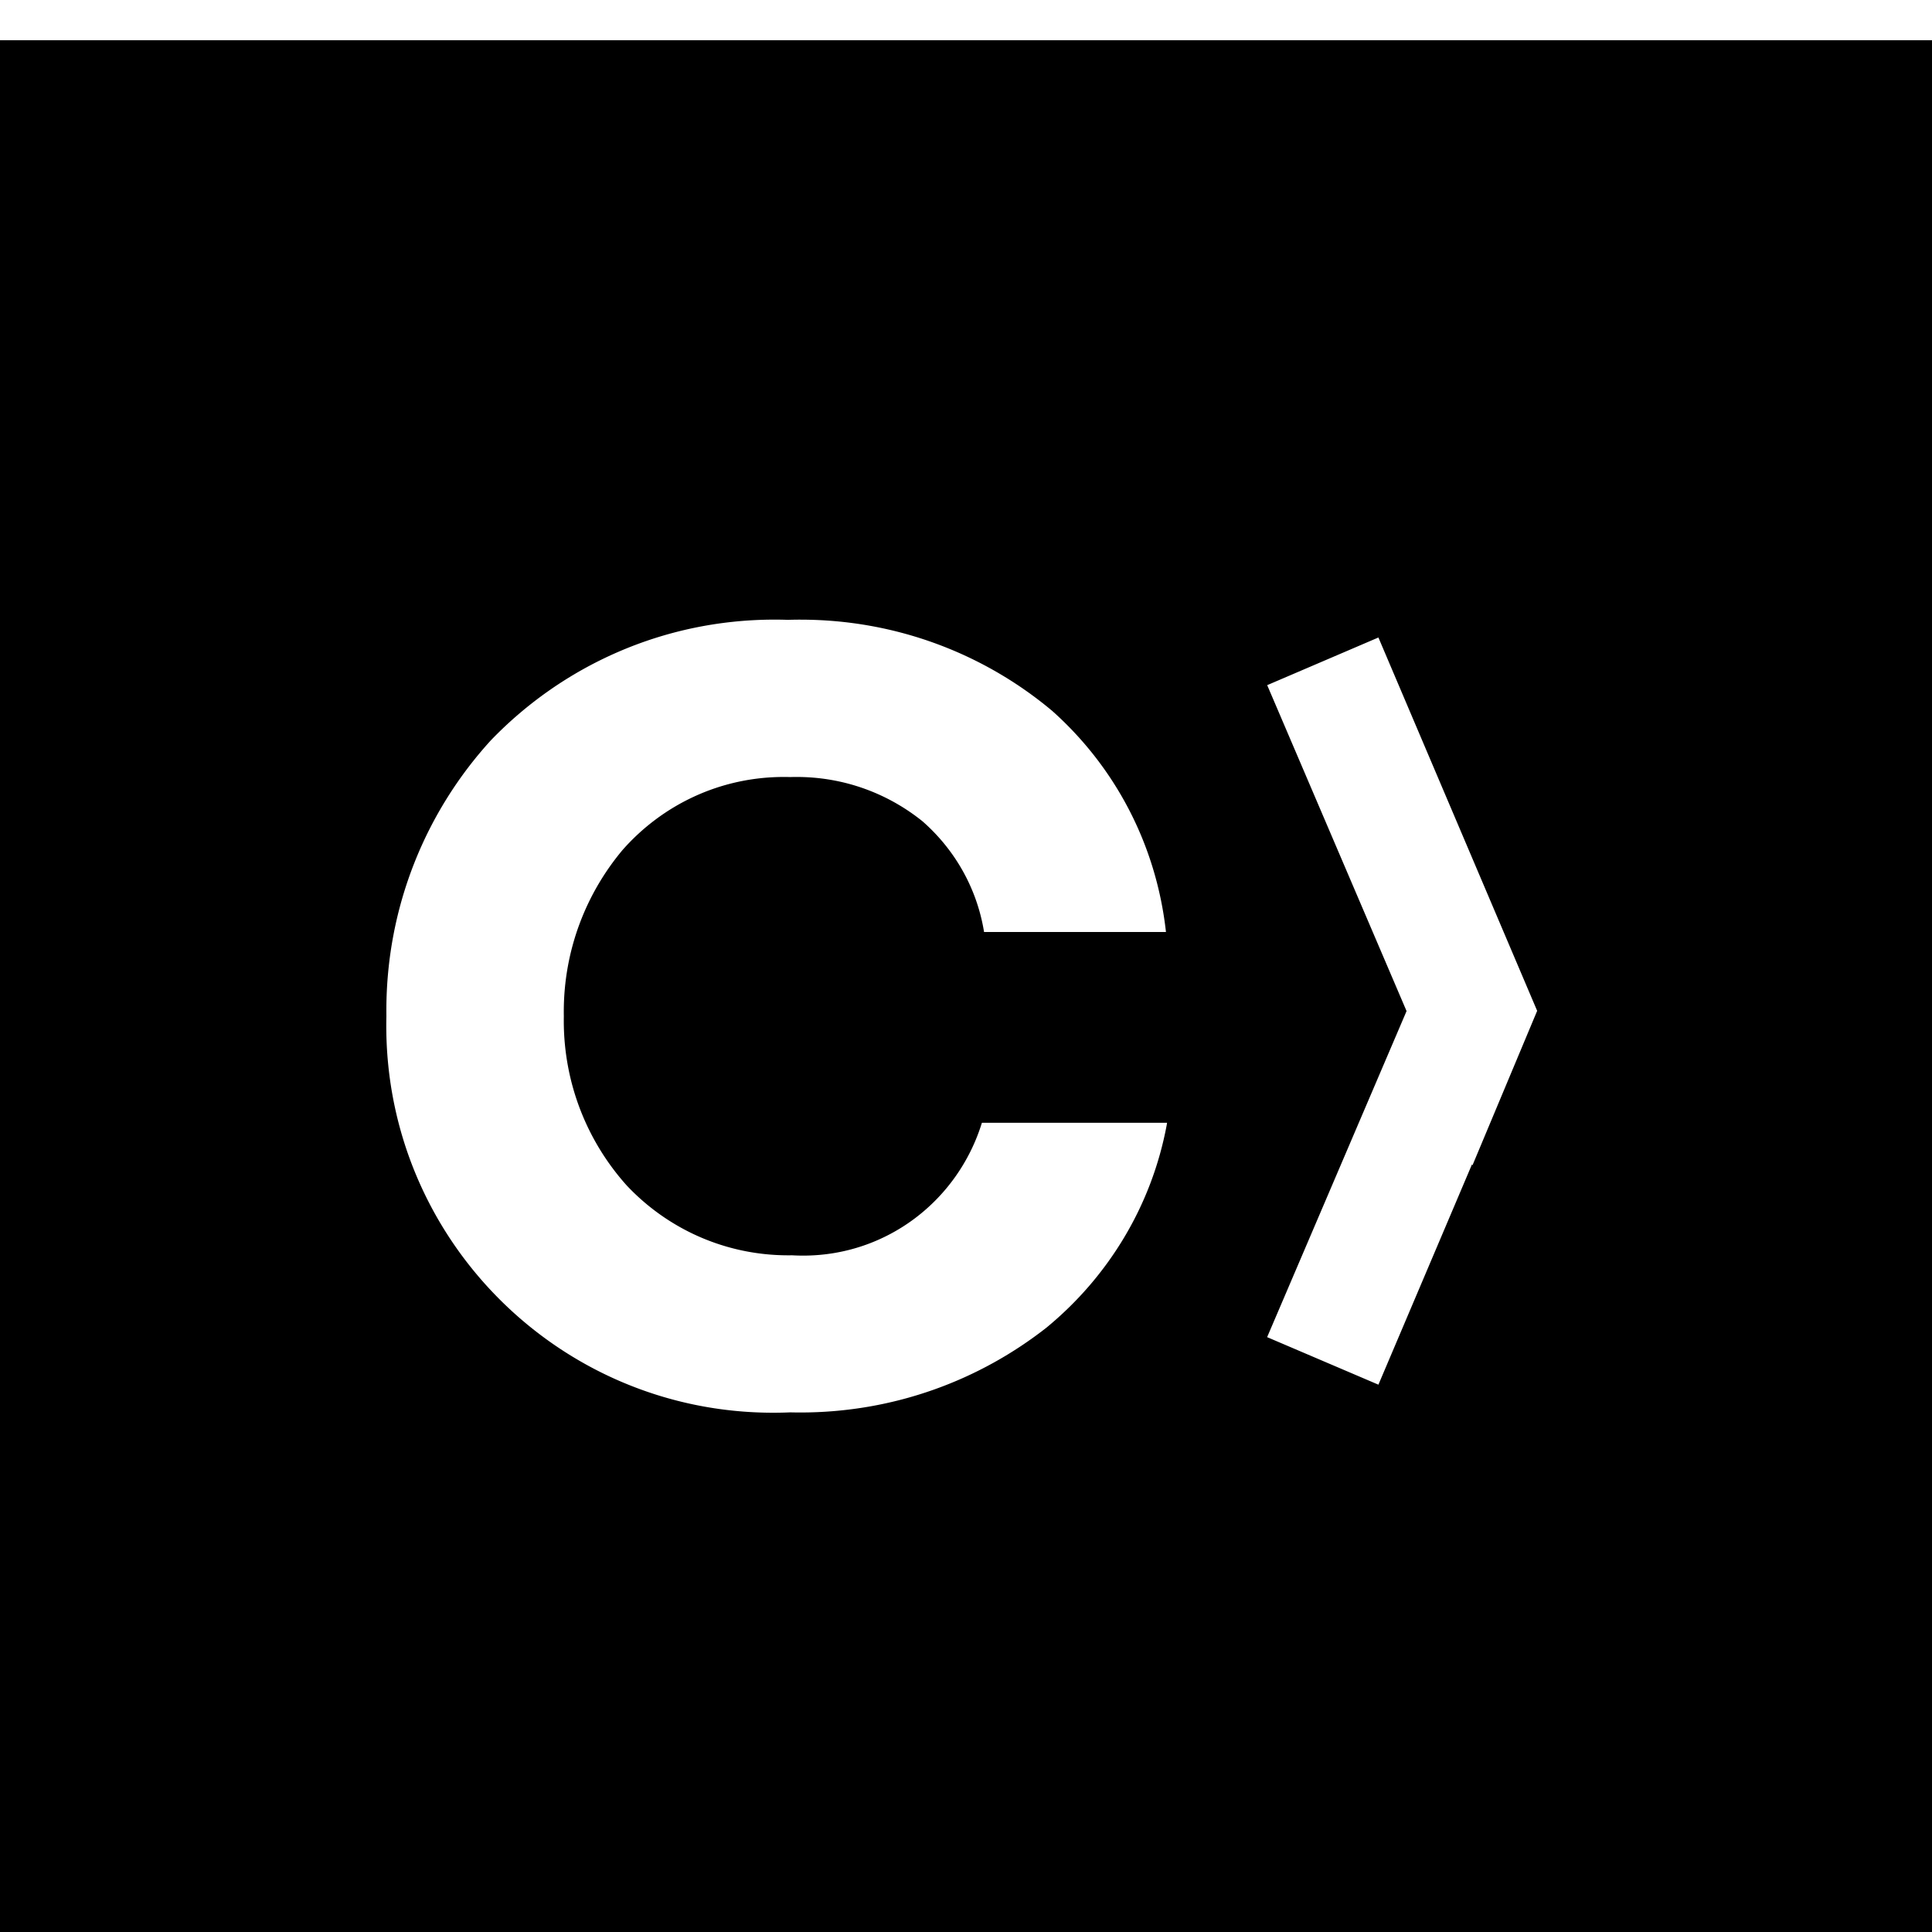 <svg width="64" height="64" viewBox="0 0 1024 1024" xmlns="http://www.w3.org/2000/svg"><path d="M1024 1045.333H0v-1024h1024v1024zm-606.345-716.8a200.606 200.606 0 00-7.092-.121c-59.079 0-112.427 24.542-150.404 63.986l-.063.066c-34.307 37.648-55.318 87.934-55.318 143.128 0 1.066.008 2.13.023 3.192l-.002-.16c-.04 1.502-.062 3.27-.062 5.043 0 113.278 91.83 205.107 205.107 205.107 3.155 0 6.294-.071 9.414-.212l-.443.016c1.604.044 3.493.069 5.387.069 49.518 0 95.063-17.007 131.114-45.498l-.445.339c32.597-26.899 55.547-64.457 63.519-107.282l.174-1.126h-98.133c-12.668 41.081-50.295 70.417-94.774 70.417-2.046 0-4.078-.062-6.094-.184l.277.013c-.593.011-1.293.017-1.995.017-33.755 0-64.188-14.218-85.639-36.992l-.055-.059c-20.687-23.066-33.335-53.71-33.335-87.309 0-.83.008-1.657.023-2.483l-.002.124c-.013-.7-.021-1.524-.021-2.351 0-32.795 11.814-62.831 31.418-86.084l-.165.201c20.945-23.711 51.421-38.587 85.371-38.587 1.187 0 2.37.018 3.548.054l-.173-.004c1.018-.035 2.214-.055 3.415-.055 25.389 0 48.702 8.89 66.995 23.728l-.198-.155c16.862 14.804 28.604 35.077 32.449 58.027l.08.58h96.427c-5.199-46.87-27.372-87.765-60.136-117.058l-.177-.156c-35.85-30.071-82.485-48.336-133.387-48.336a212 212 0 00-6.965.114l.337-.009zm312.935 9.353l-58.948 25.259 73.865 172.749-73.899 172.817 58.982 25.19 49.596-116.77.239.546 34.304-81.92z"/></svg>
